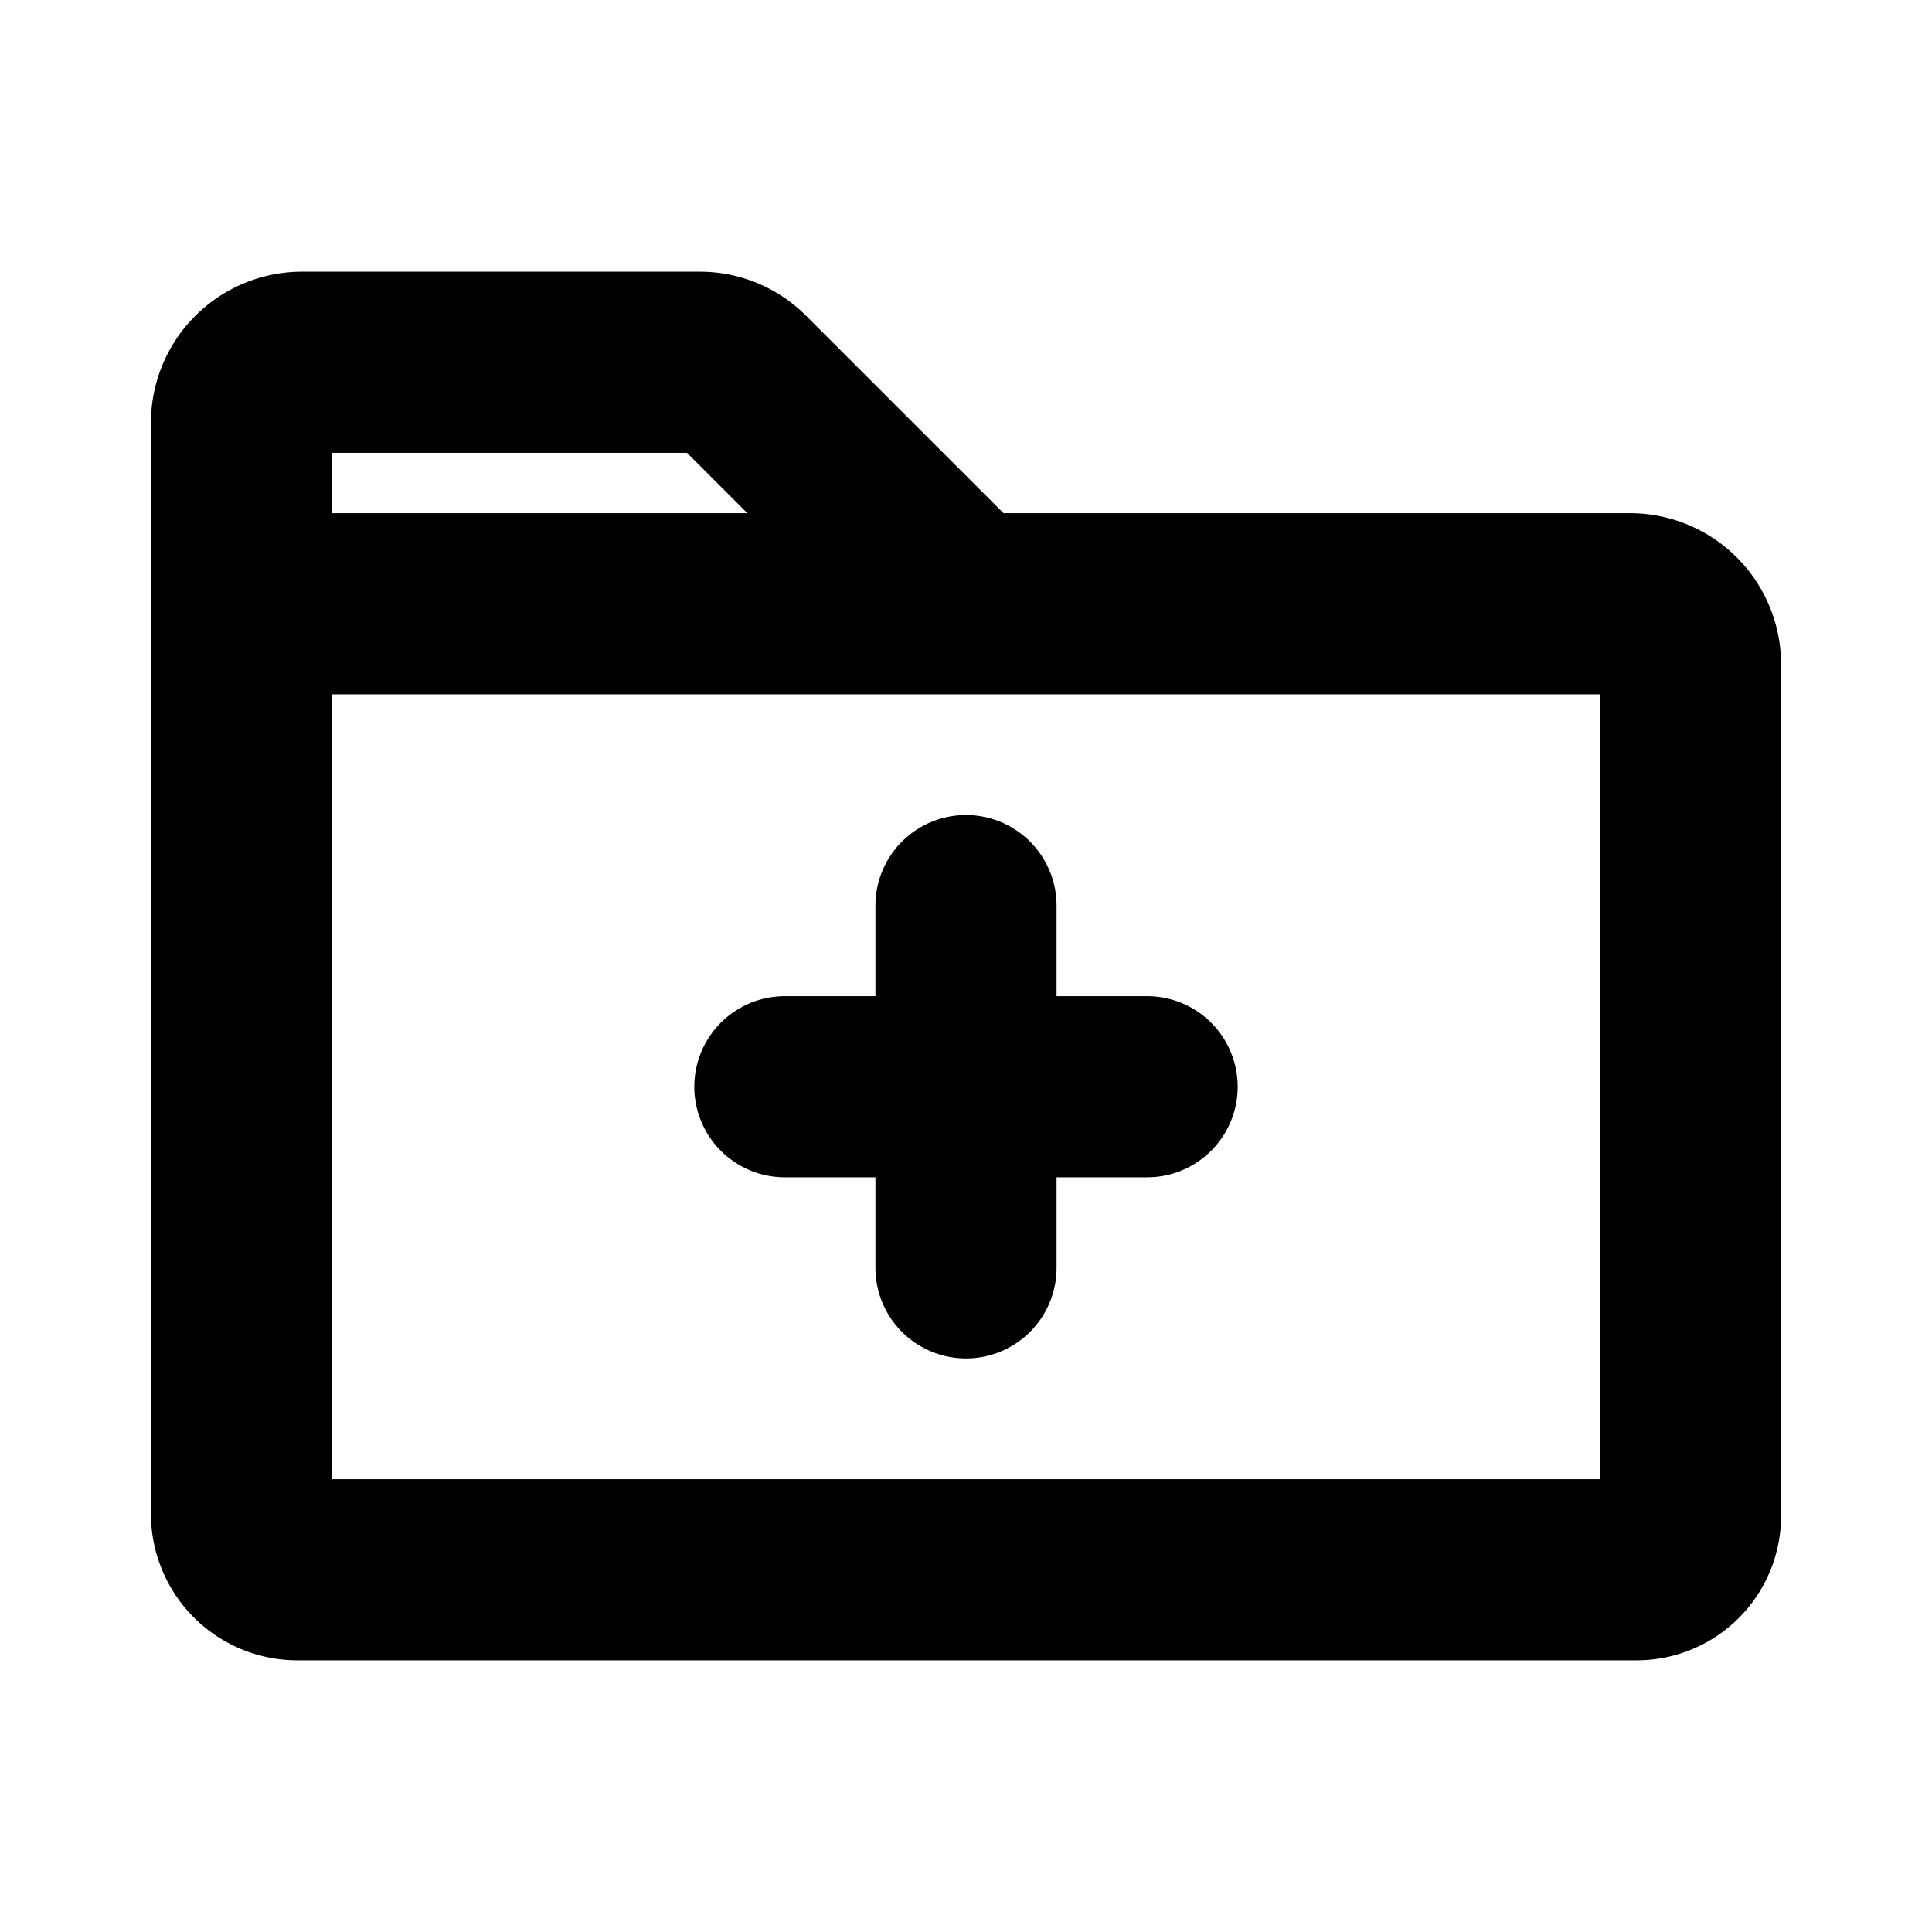 <svg id="Flat" xmlns="http://www.w3.org/2000/svg" viewBox="0 0 256 256">
  <path d="M216,68H132.971L106.829,41.858A19.869,19.869,0,0,0,92.687,36H40A20.022,20.022,0,0,0,20,56V200.615A19.407,19.407,0,0,0,39.385,220h177.504A19.133,19.133,0,0,0,236,200.889V88A20.022,20.022,0,0,0,216,68ZM91.029,60l8,8H44V60ZM212,196H44V92H212Zm-84-88a12,12,0,0,1,12,12v12h12a12,12,0,0,1,0,24H140v12a12,12,0,0,1-24,0V156H104a12,12,0,0,1,0-24h12V120A12,12,0,0,1,128,108Z"/>
</svg>
